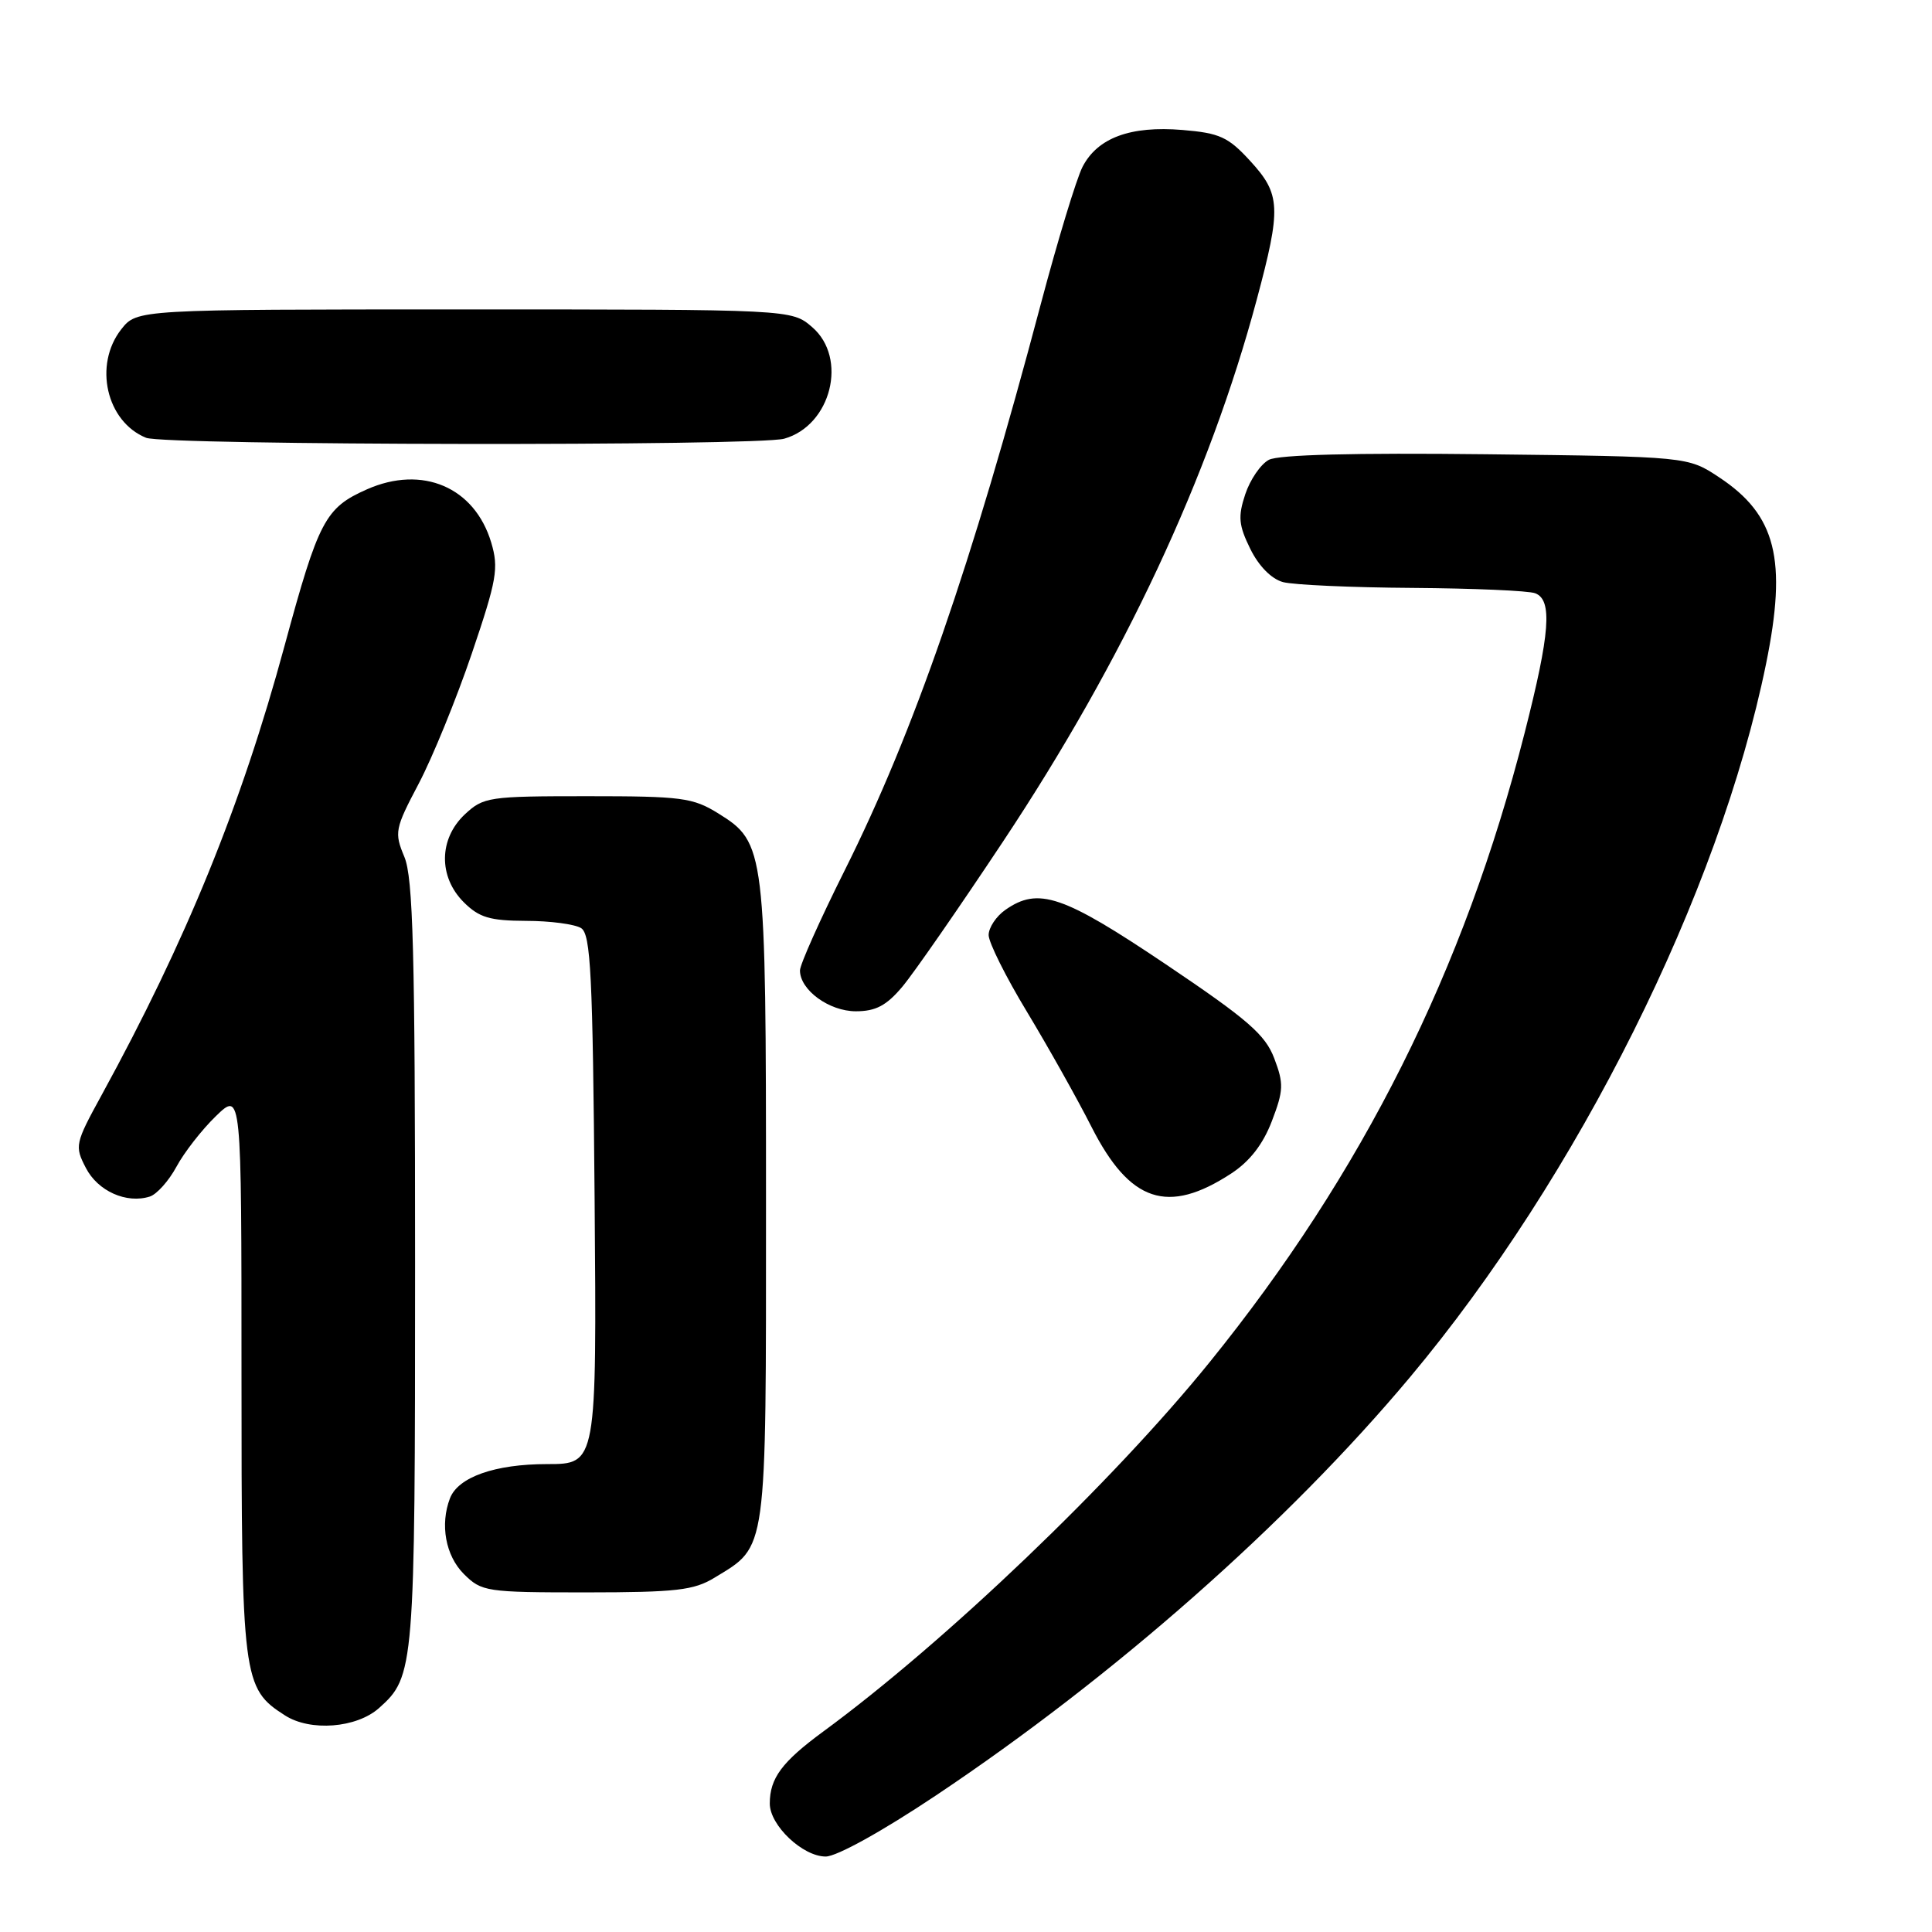 <?xml version="1.0" encoding="UTF-8" standalone="no"?>
<!DOCTYPE svg PUBLIC "-//W3C//DTD SVG 1.1//EN" "http://www.w3.org/Graphics/SVG/1.1/DTD/svg11.dtd" >
<svg xmlns="http://www.w3.org/2000/svg" xmlns:xlink="http://www.w3.org/1999/xlink" version="1.1" viewBox="0 0 256 256">
 <g >
 <path fill="currentColor"
d=" M 124.04 237.89 C 147.65 222.11 170.64 201.83 186.82 182.50 C 209.08 155.92 227.80 118.40 234.01 87.97 C 236.83 74.14 235.35 68.24 227.80 63.25 C 223.65 60.50 223.65 60.50 196.87 60.19 C 179.46 59.99 169.40 60.25 168.13 60.93 C 167.04 61.51 165.64 63.57 165.00 65.50 C 164.02 68.46 164.13 69.60 165.67 72.73 C 166.79 75.01 168.47 76.71 170.00 77.13 C 171.38 77.50 179.10 77.85 187.17 77.90 C 195.24 77.96 202.55 78.27 203.42 78.61 C 205.73 79.49 205.40 83.87 202.02 97.12 C 193.99 128.62 180.56 155.44 160.28 180.50 C 147.47 196.33 125.26 217.57 109.08 229.44 C 103.61 233.46 102.00 235.62 102.00 238.98 C 102.00 241.87 106.36 246.00 109.41 246.00 C 110.87 246.00 116.93 242.64 124.04 237.89 Z  M 50.22 226.33 C 54.92 222.14 55.00 221.18 55.00 167.50 C 55.00 126.07 54.74 116.32 53.58 113.54 C 52.23 110.30 52.32 109.83 55.49 103.82 C 57.32 100.34 60.48 92.59 62.52 86.59 C 65.84 76.80 66.10 75.29 65.09 71.89 C 62.89 64.55 55.97 61.59 48.62 64.84 C 43.09 67.29 42.22 68.94 37.70 85.59 C 31.97 106.73 24.67 124.64 13.45 145.13 C 9.95 151.52 9.87 151.86 11.38 154.76 C 12.96 157.83 16.76 159.53 19.85 158.55 C 20.78 158.25 22.37 156.47 23.38 154.60 C 24.39 152.72 26.74 149.70 28.61 147.89 C 32.00 144.61 32.00 144.61 32.00 181.90 C 32.00 222.60 32.14 223.70 37.76 227.30 C 41.12 229.46 47.24 228.98 50.22 226.33 Z  M 94.70 209.04 C 101.70 204.77 101.50 206.25 101.50 159.54 C 101.50 112.49 101.40 111.65 95.19 107.79 C 91.81 105.69 90.34 105.50 77.83 105.50 C 64.75 105.50 64.06 105.60 61.58 107.92 C 58.14 111.16 58.08 116.18 61.45 119.55 C 63.49 121.58 64.90 122.00 69.70 122.02 C 72.89 122.02 76.17 122.46 77.00 122.98 C 78.28 123.79 78.54 129.12 78.79 158.96 C 79.07 194.00 79.07 194.00 72.49 194.00 C 65.59 194.00 60.70 195.72 59.62 198.54 C 58.29 202.02 59.04 206.13 61.45 208.55 C 63.82 210.91 64.39 211.00 77.70 211.00 C 89.61 210.99 91.94 210.73 94.70 209.04 Z  M 163.15 155.49 C 165.60 153.89 167.36 151.62 168.53 148.55 C 170.08 144.50 170.12 143.59 168.85 140.25 C 167.66 137.10 165.36 135.10 154.47 127.77 C 140.83 118.60 137.59 117.50 133.22 120.56 C 132.00 121.41 131.00 122.92 131.00 123.90 C 131.00 124.88 133.29 129.47 136.09 134.09 C 138.88 138.72 142.73 145.57 144.63 149.32 C 149.71 159.32 154.73 161.00 163.15 155.49 Z  M 119.56 130.75 C 121.06 128.97 127.08 120.29 132.94 111.46 C 148.91 87.40 160.23 63.21 166.52 39.72 C 169.79 27.53 169.71 25.74 165.66 21.33 C 162.75 18.15 161.62 17.63 156.67 17.22 C 149.78 16.65 145.43 18.26 143.44 22.11 C 142.64 23.67 140.16 31.82 137.93 40.22 C 128.72 74.97 121.08 97.03 111.92 115.34 C 108.67 121.84 106.00 127.81 106.00 128.59 C 106.00 131.18 109.86 134.00 113.41 134.00 C 116.03 134.00 117.46 133.25 119.56 130.75 Z  M 103.91 58.13 C 110.14 56.38 112.38 47.44 107.61 43.34 C 104.89 41.00 104.89 41.00 61.52 41.00 C 18.15 41.00 18.15 41.00 16.07 43.63 C 12.37 48.35 14.09 55.88 19.36 58.01 C 21.86 59.02 100.34 59.13 103.91 58.13 Z "/>
</g>
</svg>